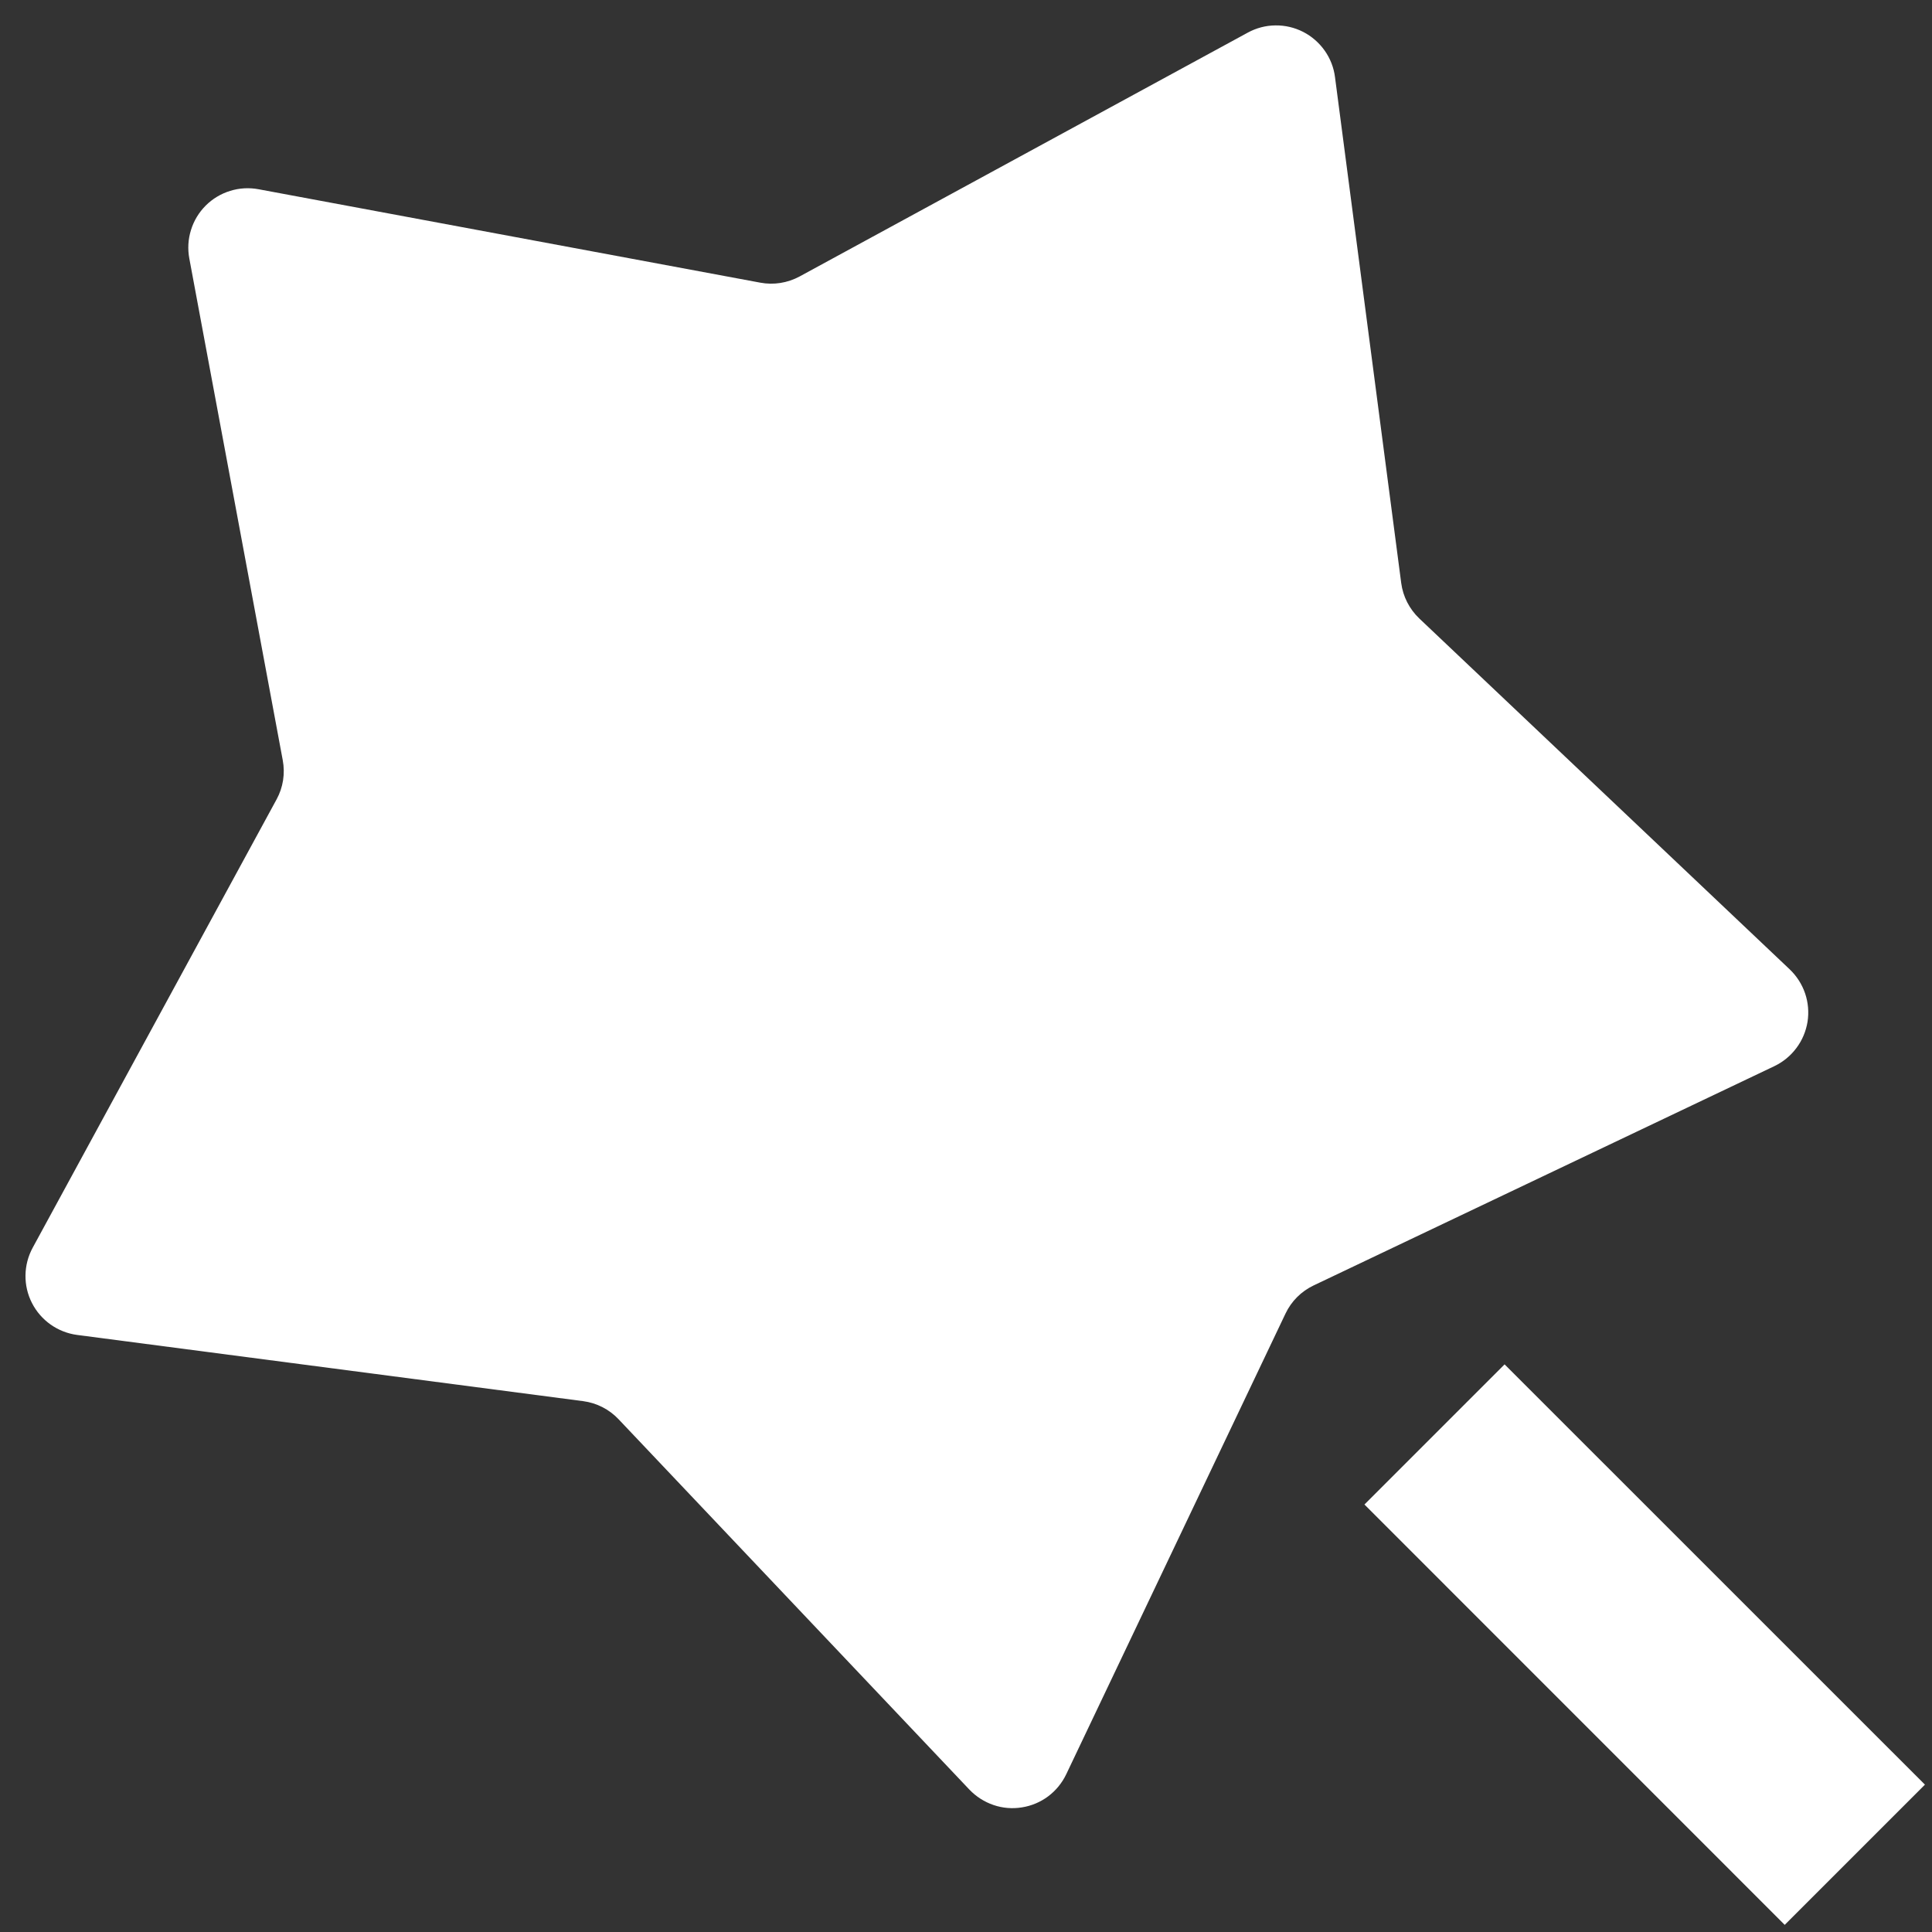 <svg width="26" height="26" viewBox="0 0 26 26" fill="none" xmlns="http://www.w3.org/2000/svg">
<rect x="0" y="0" width="26" height="26" fill="#333333" stroke="none"/>
<path d="M17.3 17.677L14.349 23.877C14.293 23.994 14.21 24.096 14.106 24.174C14.002 24.252 13.88 24.303 13.752 24.323C13.624 24.344 13.492 24.333 13.37 24.291C13.247 24.249 13.136 24.178 13.046 24.084L8.324 19.099C8.197 18.965 8.029 18.88 7.848 18.856L1.038 17.965C0.91 17.948 0.787 17.9 0.681 17.825C0.575 17.75 0.489 17.651 0.43 17.535C0.371 17.42 0.341 17.291 0.343 17.162C0.345 17.032 0.378 16.905 0.44 16.791L3.722 10.758C3.81 10.597 3.839 10.411 3.805 10.23L2.548 3.48C2.524 3.352 2.531 3.22 2.57 3.096C2.608 2.972 2.676 2.859 2.768 2.767C2.86 2.675 2.973 2.607 3.097 2.569C3.221 2.53 3.353 2.523 3.481 2.547L10.232 3.804C10.412 3.838 10.598 3.808 10.76 3.721L16.792 0.439C16.906 0.377 17.033 0.343 17.163 0.342C17.293 0.34 17.421 0.37 17.537 0.429C17.652 0.488 17.752 0.575 17.827 0.681C17.902 0.787 17.95 0.91 17.966 1.039L18.857 7.847C18.881 8.028 18.967 8.196 19.1 8.323L24.085 13.045C24.179 13.135 24.25 13.245 24.292 13.368C24.334 13.491 24.345 13.623 24.325 13.751C24.304 13.879 24.253 14.001 24.175 14.104C24.097 14.209 23.995 14.292 23.878 14.348L17.678 17.299C17.512 17.378 17.379 17.511 17.3 17.677ZM18.362 20.247L20.248 18.361L25.905 24.017L24.018 25.904L18.362 20.247Z" fill="white"/>
</svg>
